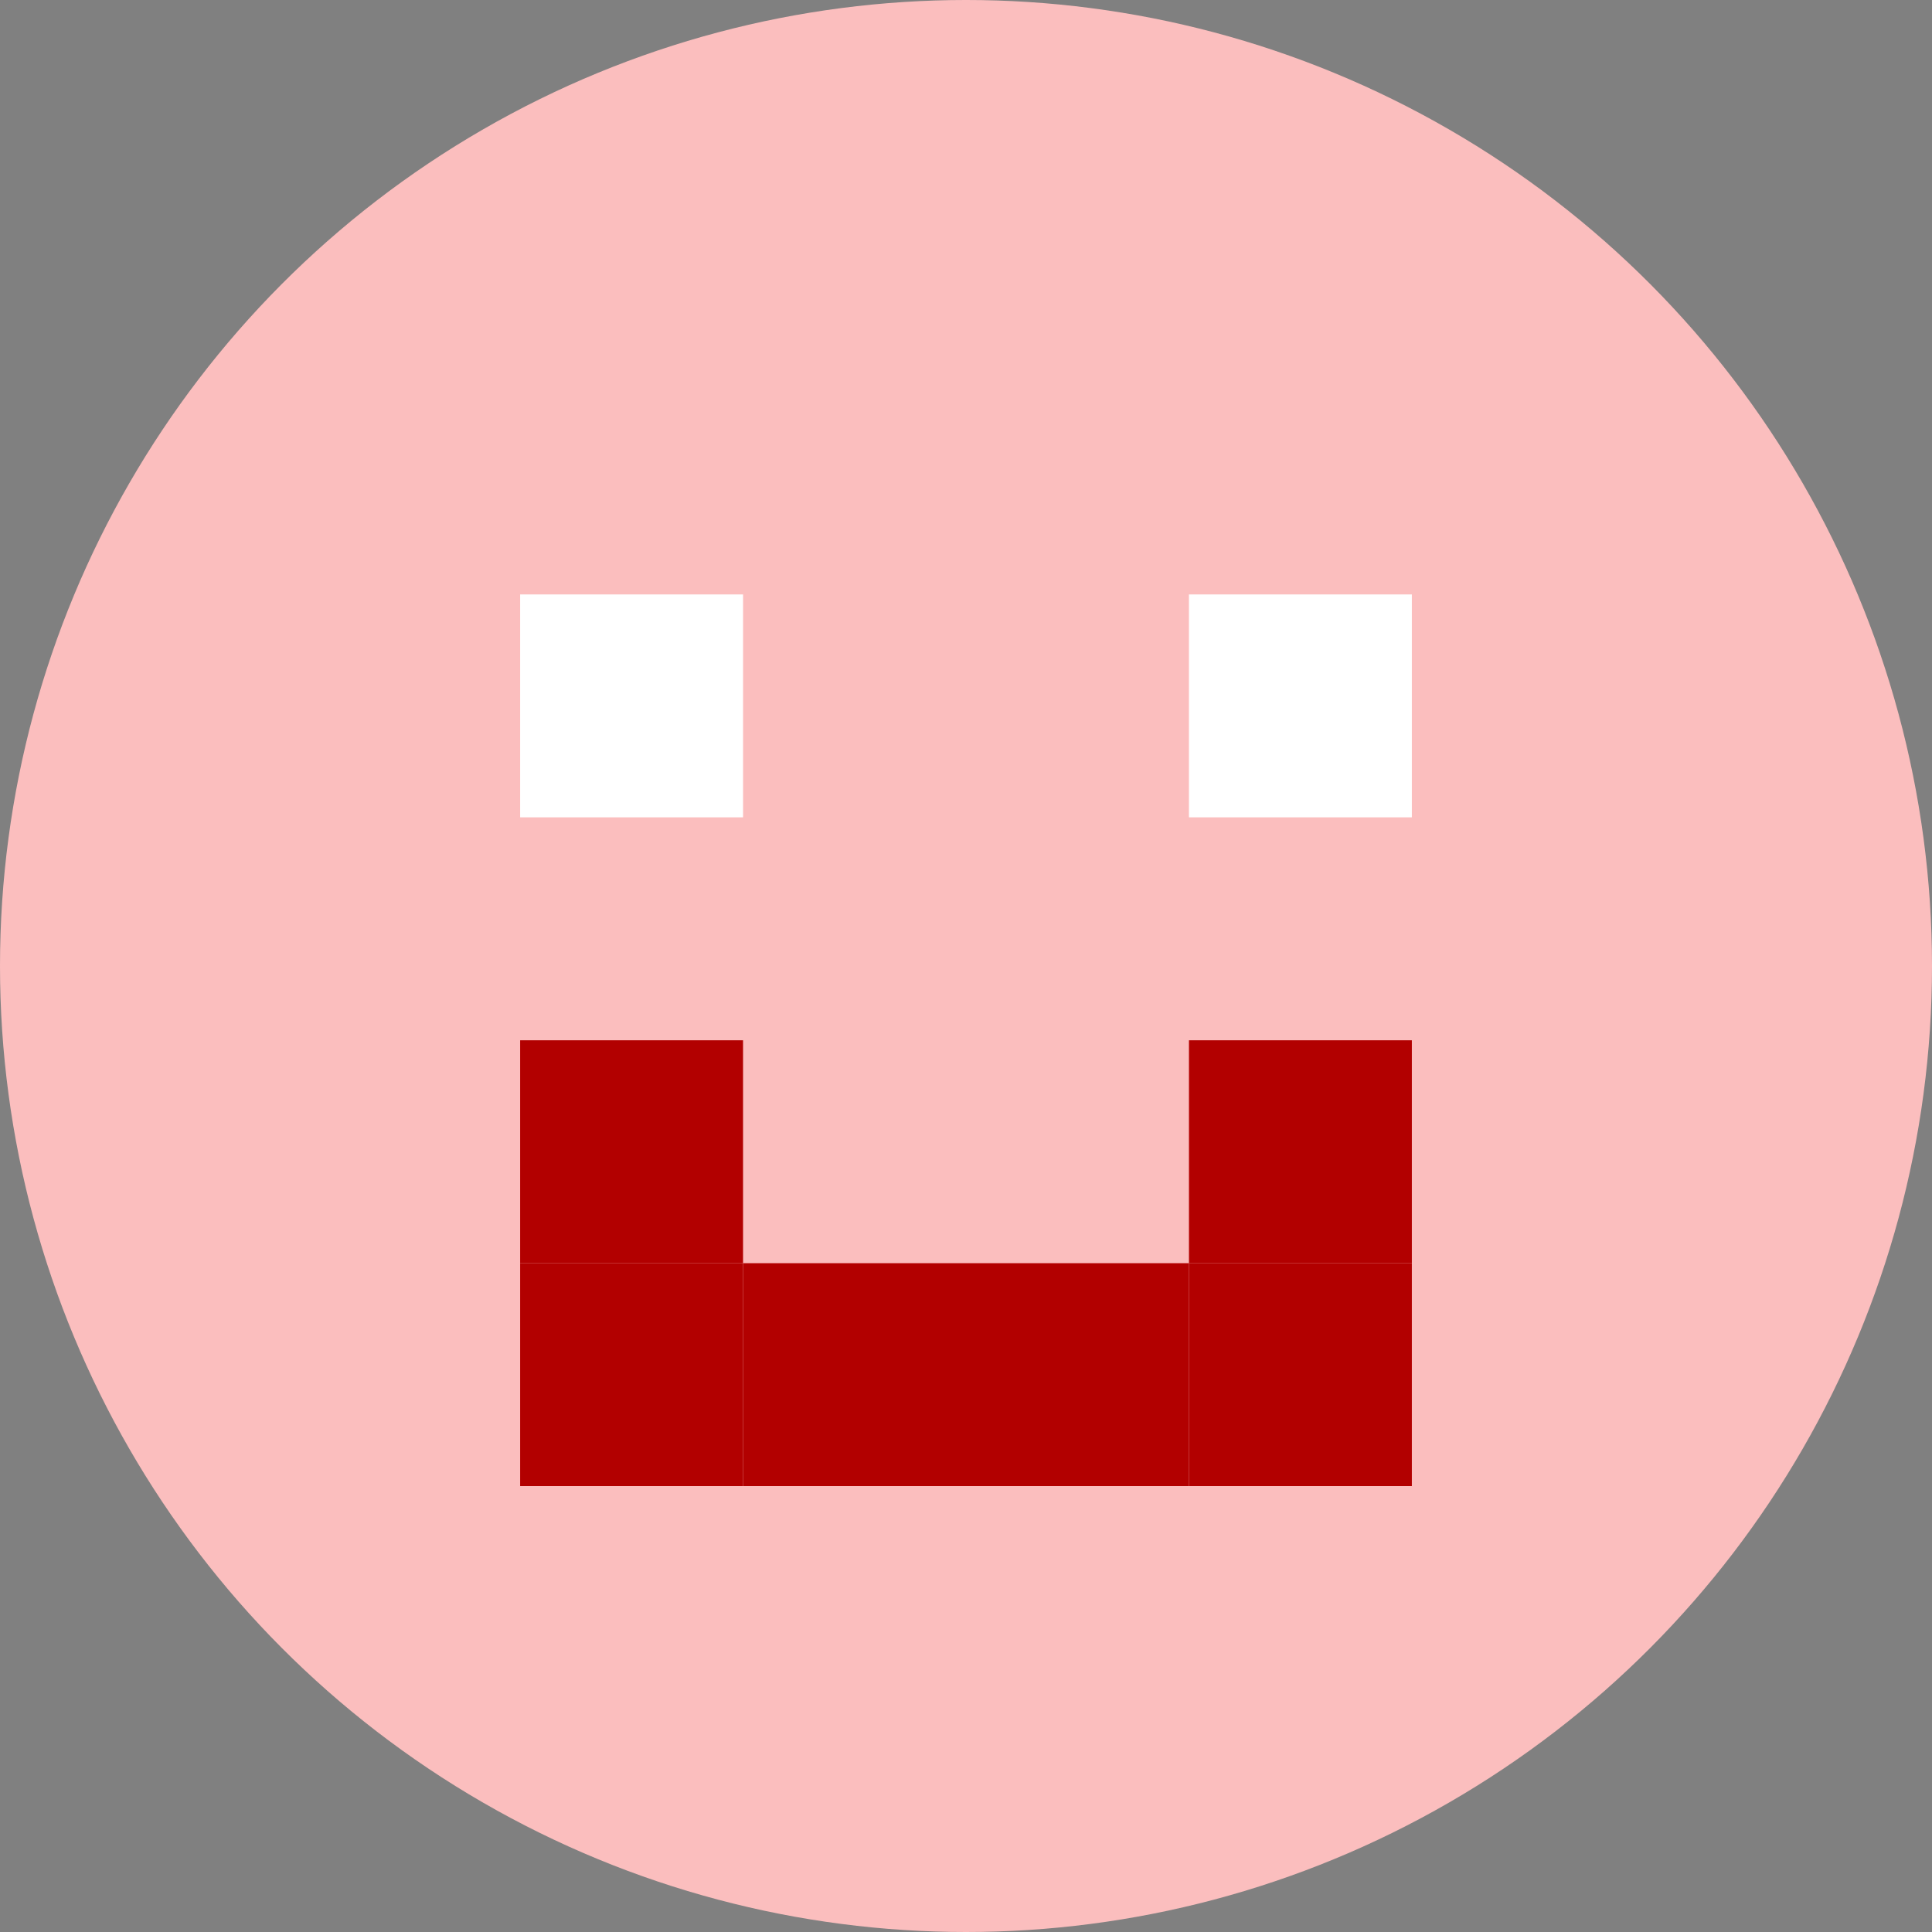 <svg width="40" height="40" viewBox="0 0 40 40" fill="none" xmlns="http://www.w3.org/2000/svg">
<rect x="0" y="0" width="40" height="40" fill="#808080" stroke="none"/>
<circle cx="20" cy="20" r="20" fill="#FBBEBE"/>
<rect x="10.769" y="12.307" width="4.615" height="4.615" fill="white"/>
<rect x="24.616" y="12.307" width="4.615" height="4.615" fill="white"/>
<rect x="10.769" y="21.538" width="4.615" height="4.615" fill="#B20000"/>
<rect x="24.616" y="21.538" width="4.615" height="4.615" fill="#B20000"/>
<rect x="10.769" y="26.153" width="4.615" height="4.615" fill="#B20000"/>
<rect x="15.385" y="26.153" width="4.615" height="4.615" fill="#B20000"/>
<rect x="20" y="26.153" width="4.615" height="4.615" fill="#B20000"/>
<rect x="24.616" y="26.153" width="4.615" height="4.615" fill="#B20000"/>
</svg>
